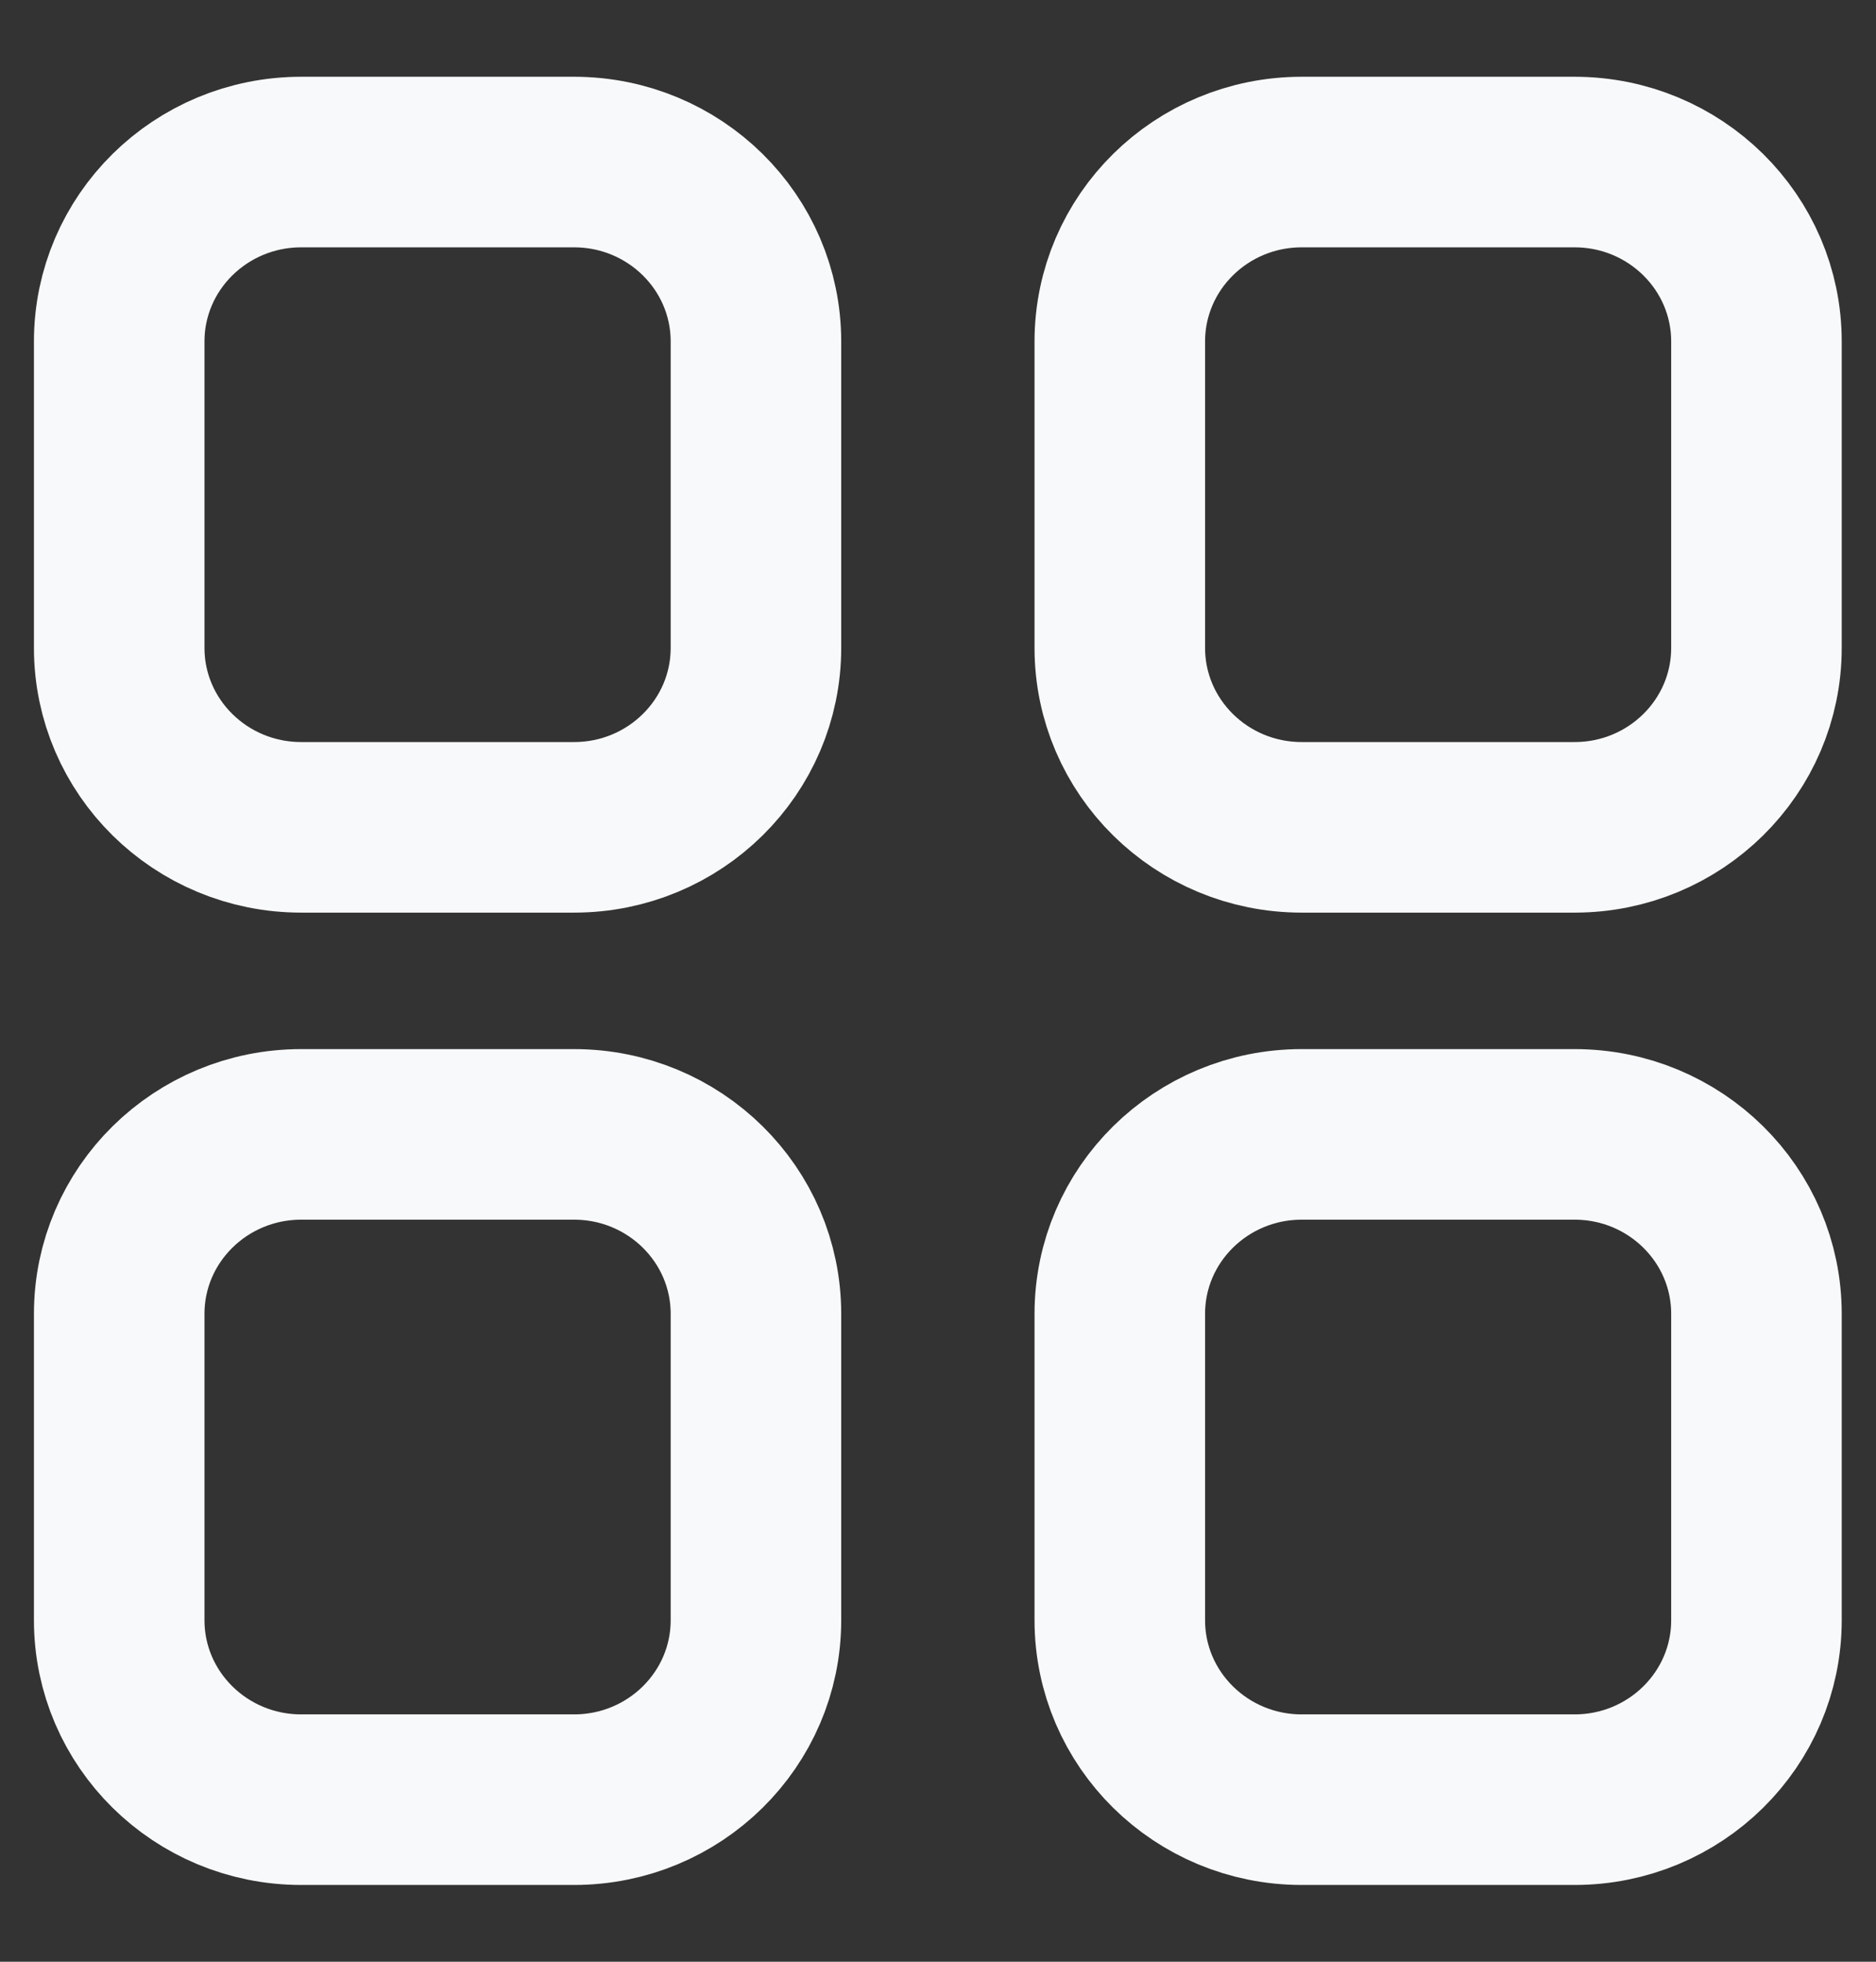 <svg width="22" height="23" viewBox="0 0 22 23" fill="none" xmlns="http://www.w3.org/2000/svg">
<rect x="0" y="0" width="22" height="23" fill="#333333" stroke="none"/>
<path d="M18.465 1.9C19.643 1.9 20.598 2.842 20.598 4.004L20.598 7.596C20.598 8.758 19.643 9.7 18.465 9.7H15.265C14.087 9.7 13.132 8.758 13.132 7.596L13.132 4.004C13.132 2.842 14.087 1.9 15.265 1.9L18.465 1.9Z" stroke="#F8F9FA" stroke-width="2" stroke-linecap="round" stroke-linejoin="round"/>
<path d="M3.532 1.9C2.354 1.9 1.398 2.842 1.398 4.004L1.398 7.596C1.398 8.758 2.354 9.7 3.532 9.7H6.732C7.91 9.7 8.865 8.758 8.865 7.596L8.865 4.004C8.865 2.842 7.91 1.9 6.732 1.9L3.532 1.9Z" stroke="#F8F9FA" stroke-width="2" stroke-linecap="round" stroke-linejoin="round"/>
<path d="M18.465 13.3C19.643 13.3 20.598 14.242 20.598 15.404V18.996C20.598 20.158 19.643 21.1 18.465 21.1H15.265C14.087 21.1 13.132 20.158 13.132 18.996L13.132 15.404C13.132 14.242 14.087 13.3 15.265 13.3H18.465Z" stroke="#F8F9FA" stroke-width="2" stroke-linecap="round" stroke-linejoin="round"/>
<path d="M3.532 13.3C2.354 13.3 1.398 14.242 1.398 15.404L1.398 18.996C1.398 20.158 2.354 21.1 3.532 21.1H6.732C7.91 21.1 8.865 20.158 8.865 18.996L8.865 15.404C8.865 14.242 7.91 13.3 6.732 13.3H3.532Z" stroke="#F8F9FA" stroke-width="2" stroke-linecap="round" stroke-linejoin="round"/>
</svg>
